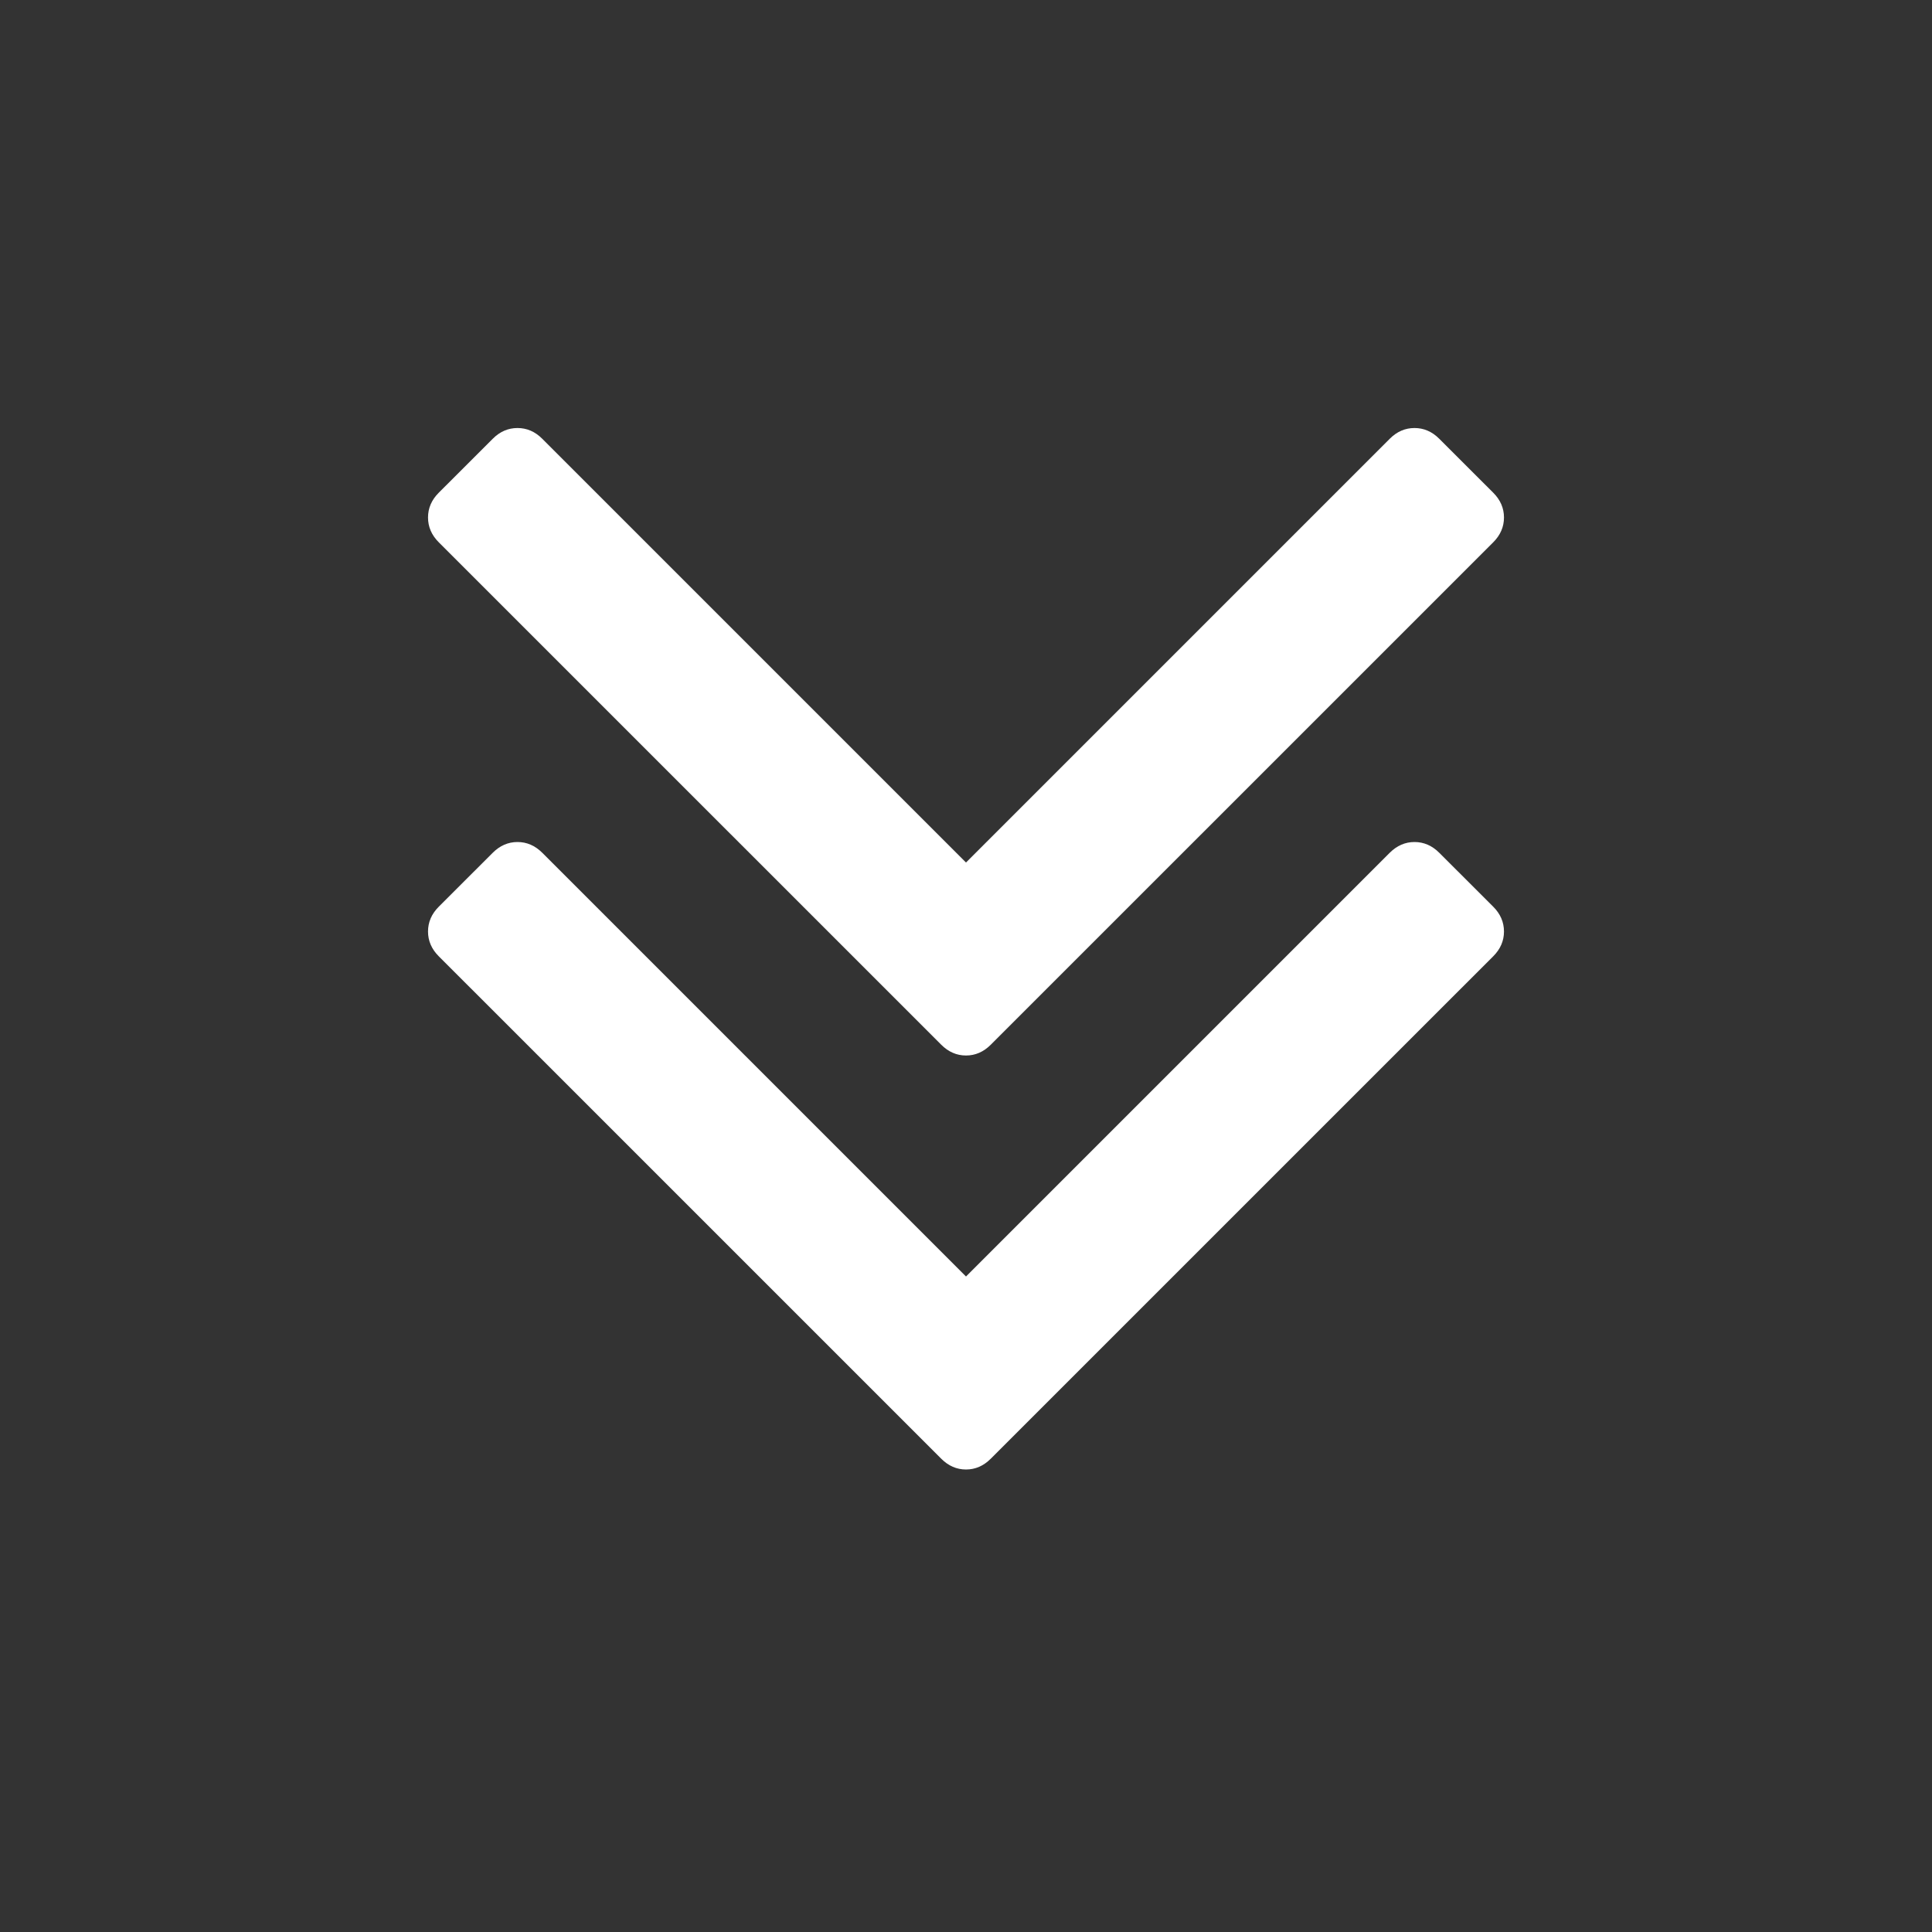 <svg width="46" height="46" viewBox="0 0 46 46" fill="#fff" xmlns="http://www.w3.org/2000/svg"><rect x="0" y="0" width="46" height="46" fill="#333333" stroke="none"/><path d="M35.809 22.179C35.809 22.401 35.724 22.598 35.553 22.769L23.59 34.731C23.419 34.902 23.223 34.988 23 34.988C22.777 34.988 22.581 34.902 22.41 34.731L10.447 22.769C10.276 22.598 10.191 22.401 10.191 22.179C10.191 21.956 10.276 21.759 10.447 21.588L11.731 20.305C11.902 20.134 12.099 20.048 12.321 20.048C12.544 20.048 12.741 20.134 12.912 20.305L23 30.393L33.088 20.305C33.259 20.134 33.456 20.048 33.679 20.048C33.901 20.048 34.098 20.134 34.269 20.305L35.553 21.588C35.724 21.759 35.809 21.956 35.809 22.179ZM35.809 12.321C35.809 12.544 35.724 12.741 35.553 12.912L23.59 24.874C23.419 25.045 23.223 25.131 23 25.131C22.777 25.131 22.581 25.045 22.41 24.874L10.447 12.912C10.276 12.741 10.191 12.544 10.191 12.321C10.191 12.099 10.276 11.902 10.447 11.731L11.731 10.448C11.902 10.276 12.099 10.191 12.321 10.191C12.544 10.191 12.741 10.276 12.912 10.448L23 20.536L33.088 10.448C33.259 10.276 33.456 10.191 33.679 10.191C33.901 10.191 34.098 10.276 34.269 10.448L35.553 11.731C35.724 11.902 35.809 12.099 35.809 12.321Z" fill="#fff"/></svg>